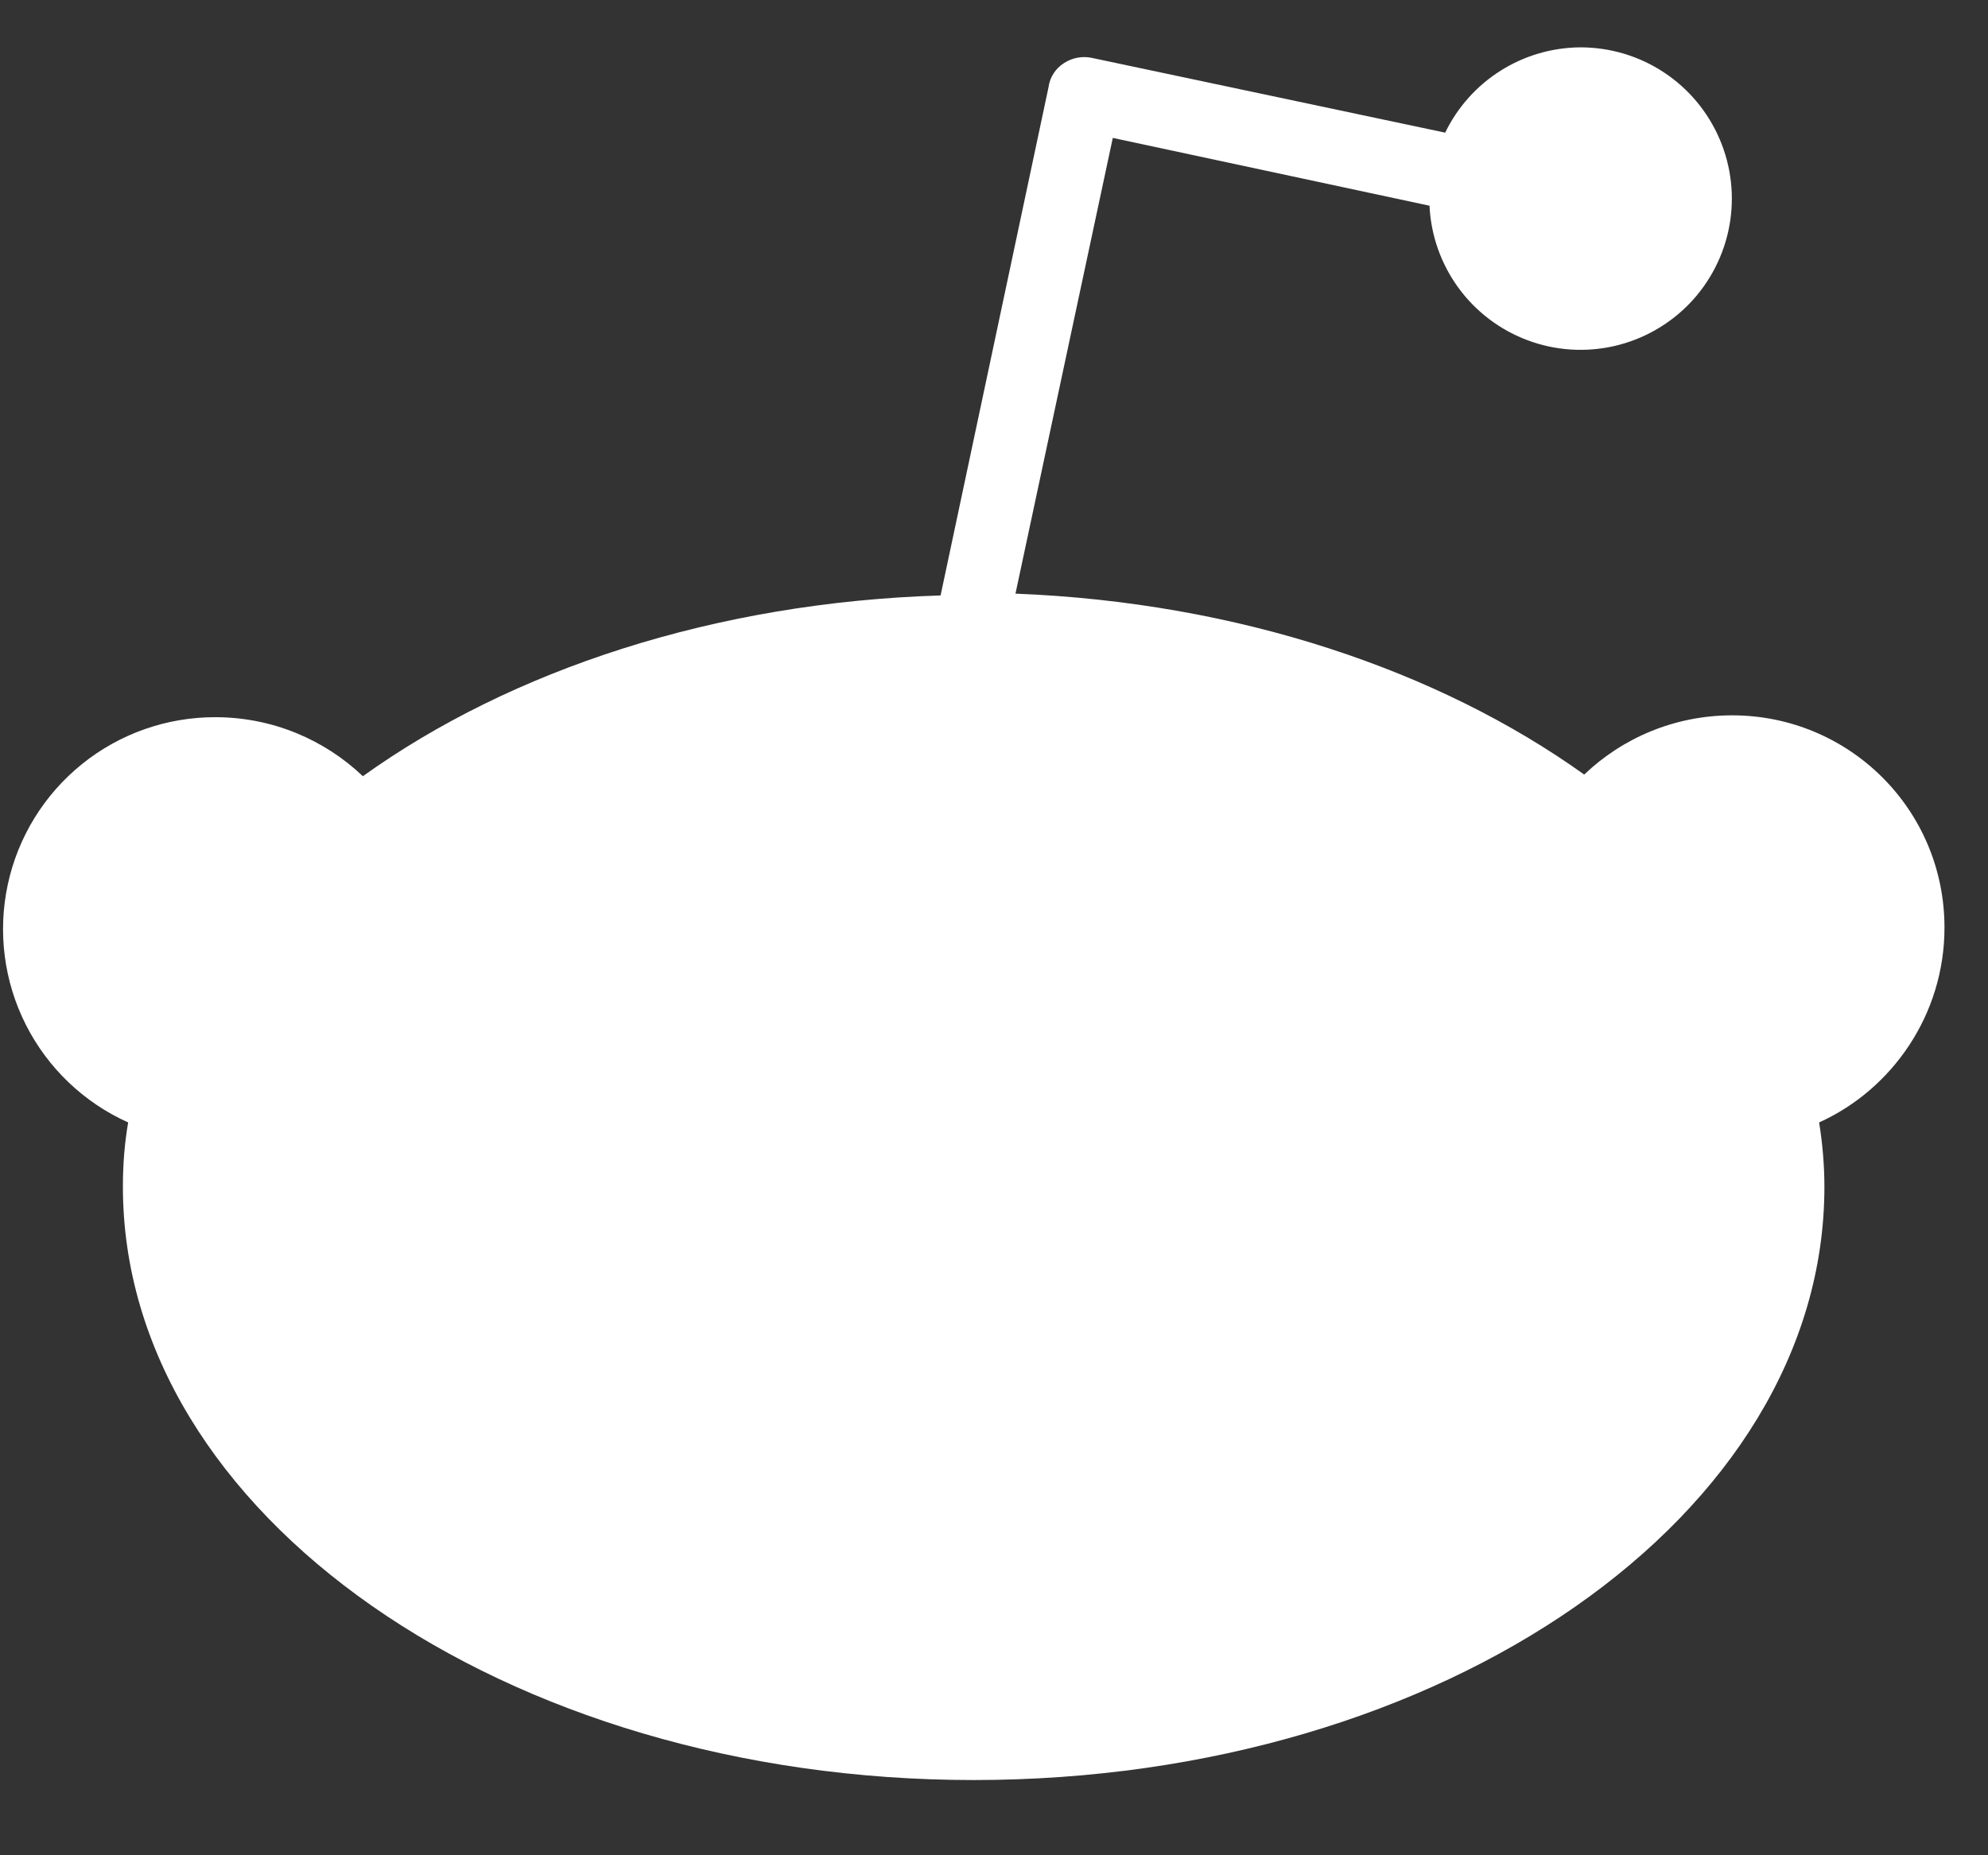 <svg width="45" height="42" viewBox="0 0 45 42" fill="none" xmlns="http://www.w3.org/2000/svg">
<rect x="0" y="0" width="45" height="42" fill="#333333" stroke="none"/>
<path d="M39.209 16.194C37.91 16.194 36.726 16.706 35.86 17.535C32.556 15.171 28.023 13.637 22.986 13.439L25.189 3.122L32.358 4.657C32.389 5.326 32.617 5.972 33.011 6.513C33.406 7.055 33.951 7.468 34.579 7.703C35.207 7.938 35.889 7.983 36.543 7.833C37.196 7.683 37.791 7.345 38.254 6.861C38.717 6.376 39.027 5.766 39.147 5.107C39.266 4.447 39.19 3.767 38.926 3.151C38.663 2.535 38.225 2.009 37.666 1.64C37.107 1.27 36.452 1.073 35.782 1.072C35.141 1.074 34.513 1.256 33.971 1.598C33.428 1.939 32.992 2.426 32.713 3.003L24.718 1.311C24.611 1.288 24.5 1.286 24.391 1.306C24.283 1.326 24.18 1.367 24.087 1.427C23.991 1.487 23.909 1.568 23.848 1.663C23.786 1.759 23.747 1.867 23.733 1.98L21.291 13.48C16.175 13.637 11.564 15.171 8.214 17.572C7.348 16.747 6.168 16.236 4.873 16.236C3.775 16.234 2.709 16.609 1.854 17.299C0.999 17.989 0.406 18.951 0.176 20.025C-0.055 21.099 0.09 22.22 0.586 23.2C1.082 24.18 1.899 24.96 2.901 25.41C2.819 25.884 2.782 26.358 2.782 26.866C2.782 34.27 11.407 40.297 22.041 40.297C32.671 40.297 41.297 34.311 41.297 26.866C41.297 26.395 41.255 25.884 41.177 25.41C42.831 24.663 44.015 22.968 44.015 21C44.015 18.319 41.849 16.194 39.209 16.194Z" fill="white"/>
</svg>
